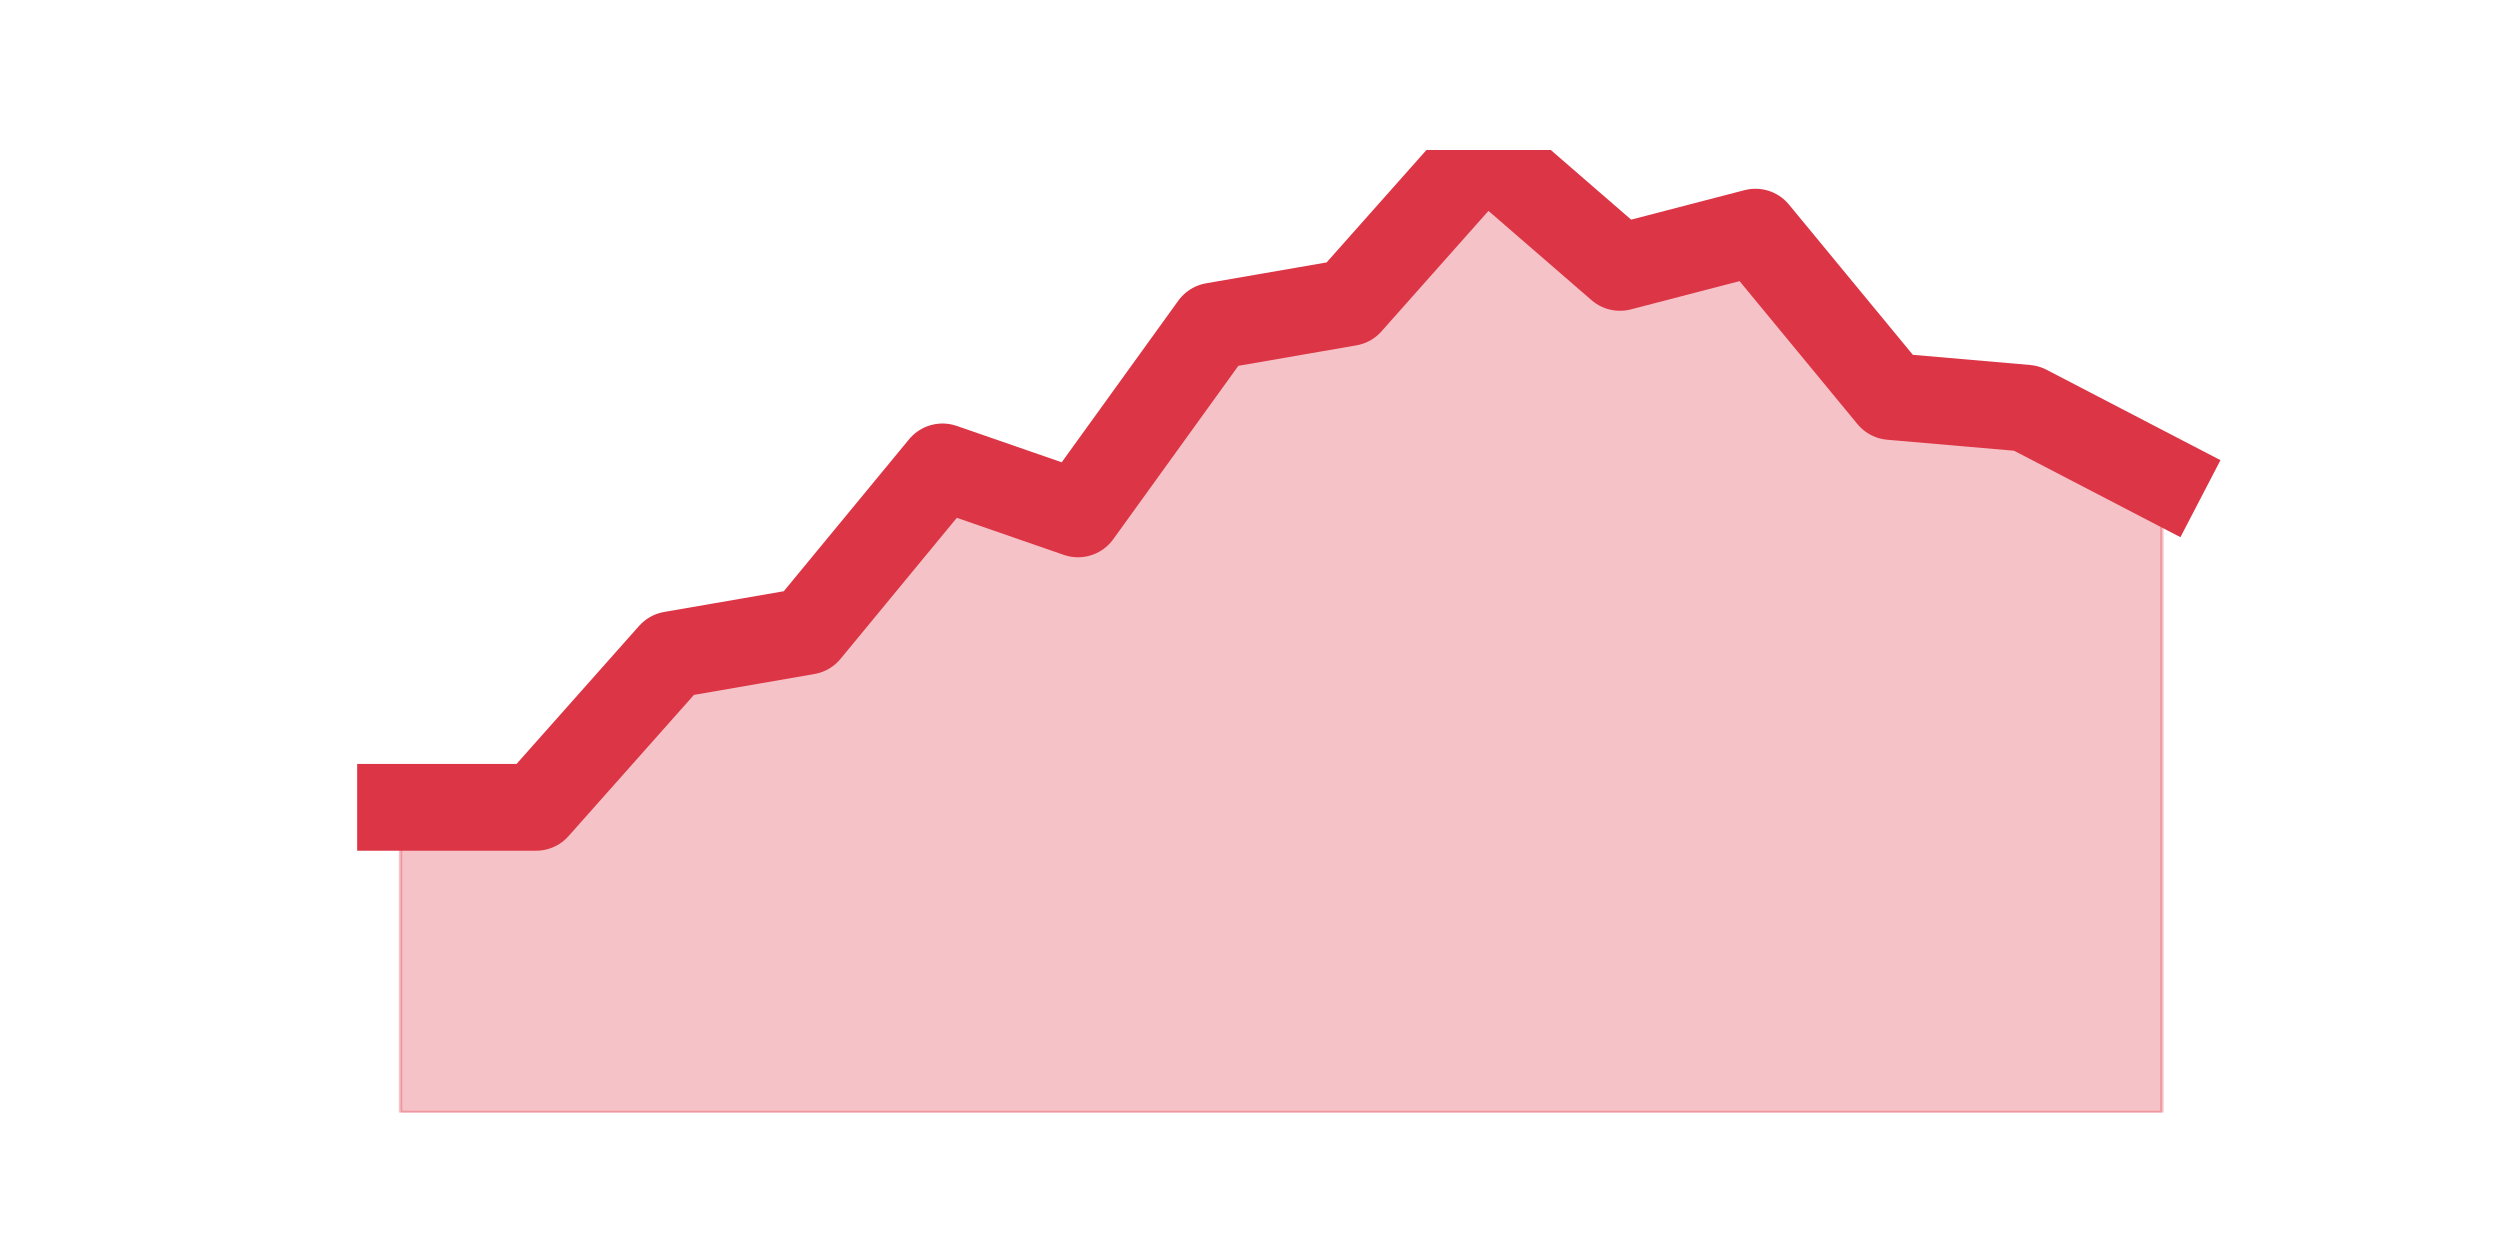 <?xml version="1.0" encoding="utf-8" standalone="no"?>
<!DOCTYPE svg PUBLIC "-//W3C//DTD SVG 1.1//EN"
  "http://www.w3.org/Graphics/SVG/1.1/DTD/svg11.dtd">
<svg height="360pt" version="1.1" viewBox="0 0 720 360" width="720pt" xmlns="http://www.w3.org/2000/svg" xmlns:xlink="http://www.w3.org/1999/xlink">
 <defs>
  <style type="text/css">*{stroke-linecap:butt;stroke-linejoin:round;}</style>
 </defs>
 <g id="figure_1">
  <g id="patch_1">
   <path d="M 0 360 
L 720 360 
L 720 0 
L 0 0 
z
" style="fill:none;"/>
  </g>
  <g id="axes_1">
   <g id="matplotlib.axis_1"/>
   <g id="matplotlib.axis_2"/>
   <g id="PolyCollection_1">
    <defs>
     <path d="M 115.364 -127.493 
L 115.364 -39.6 
L 154.385 -39.6 
L 193.406 -39.6 
L 232.427 -39.6 
L 271.448 -39.6 
L 310.469 -39.6 
L 349.49 -39.6 
L 388.51 -39.6 
L 427.531 -39.6 
L 466.552 -39.6 
L 505.573 -39.6 
L 544.594 -39.6 
L 583.615 -39.6 
L 622.636 -39.6 
L 622.636 -222.146 
L 622.636 -222.146 
L 583.615 -242.429 
L 544.594 -245.81 
L 505.573 -293.137 
L 466.552 -282.995 
L 427.531 -316.8 
L 388.51 -272.854 
L 349.49 -266.093 
L 310.469 -212.005 
L 271.448 -225.527 
L 232.427 -178.2 
L 193.406 -171.439 
L 154.385 -127.493 
L 115.364 -127.493 
z
" id="m2949fb5ef9" style="stroke:#dc3545;stroke-opacity:0.3;"/>
    </defs>
    <g clip-path="url(#pc0ead3b358)">
     <use style="fill:#dc3545;fill-opacity:0.3;stroke:#dc3545;stroke-opacity:0.3;" x="0" xlink:href="#m2949fb5ef9" y="360"/>
    </g>
   </g>
   <g id="line2d_1">
    <path clip-path="url(#pc0ead3b358)" d="M 115.364 232.507 
L 154.385 232.507 
L 193.406 188.561 
L 232.427 181.8 
L 271.448 134.473 
L 310.469 147.995 
L 349.49 93.907 
L 388.51 87.146 
L 427.531 43.2 
L 466.552 77.005 
L 505.573 66.863 
L 544.594 114.19 
L 583.615 117.571 
L 622.636 137.854 
" style="fill:none;stroke:#dc3545;stroke-linecap:square;stroke-width:25;"/>
   </g>
  </g>
 </g>
 <defs>
  <clipPath id="pc0ead3b358">
   <rect height="277.2" width="558" x="90" y="43.2"/>
  </clipPath>
 </defs>
</svg>
